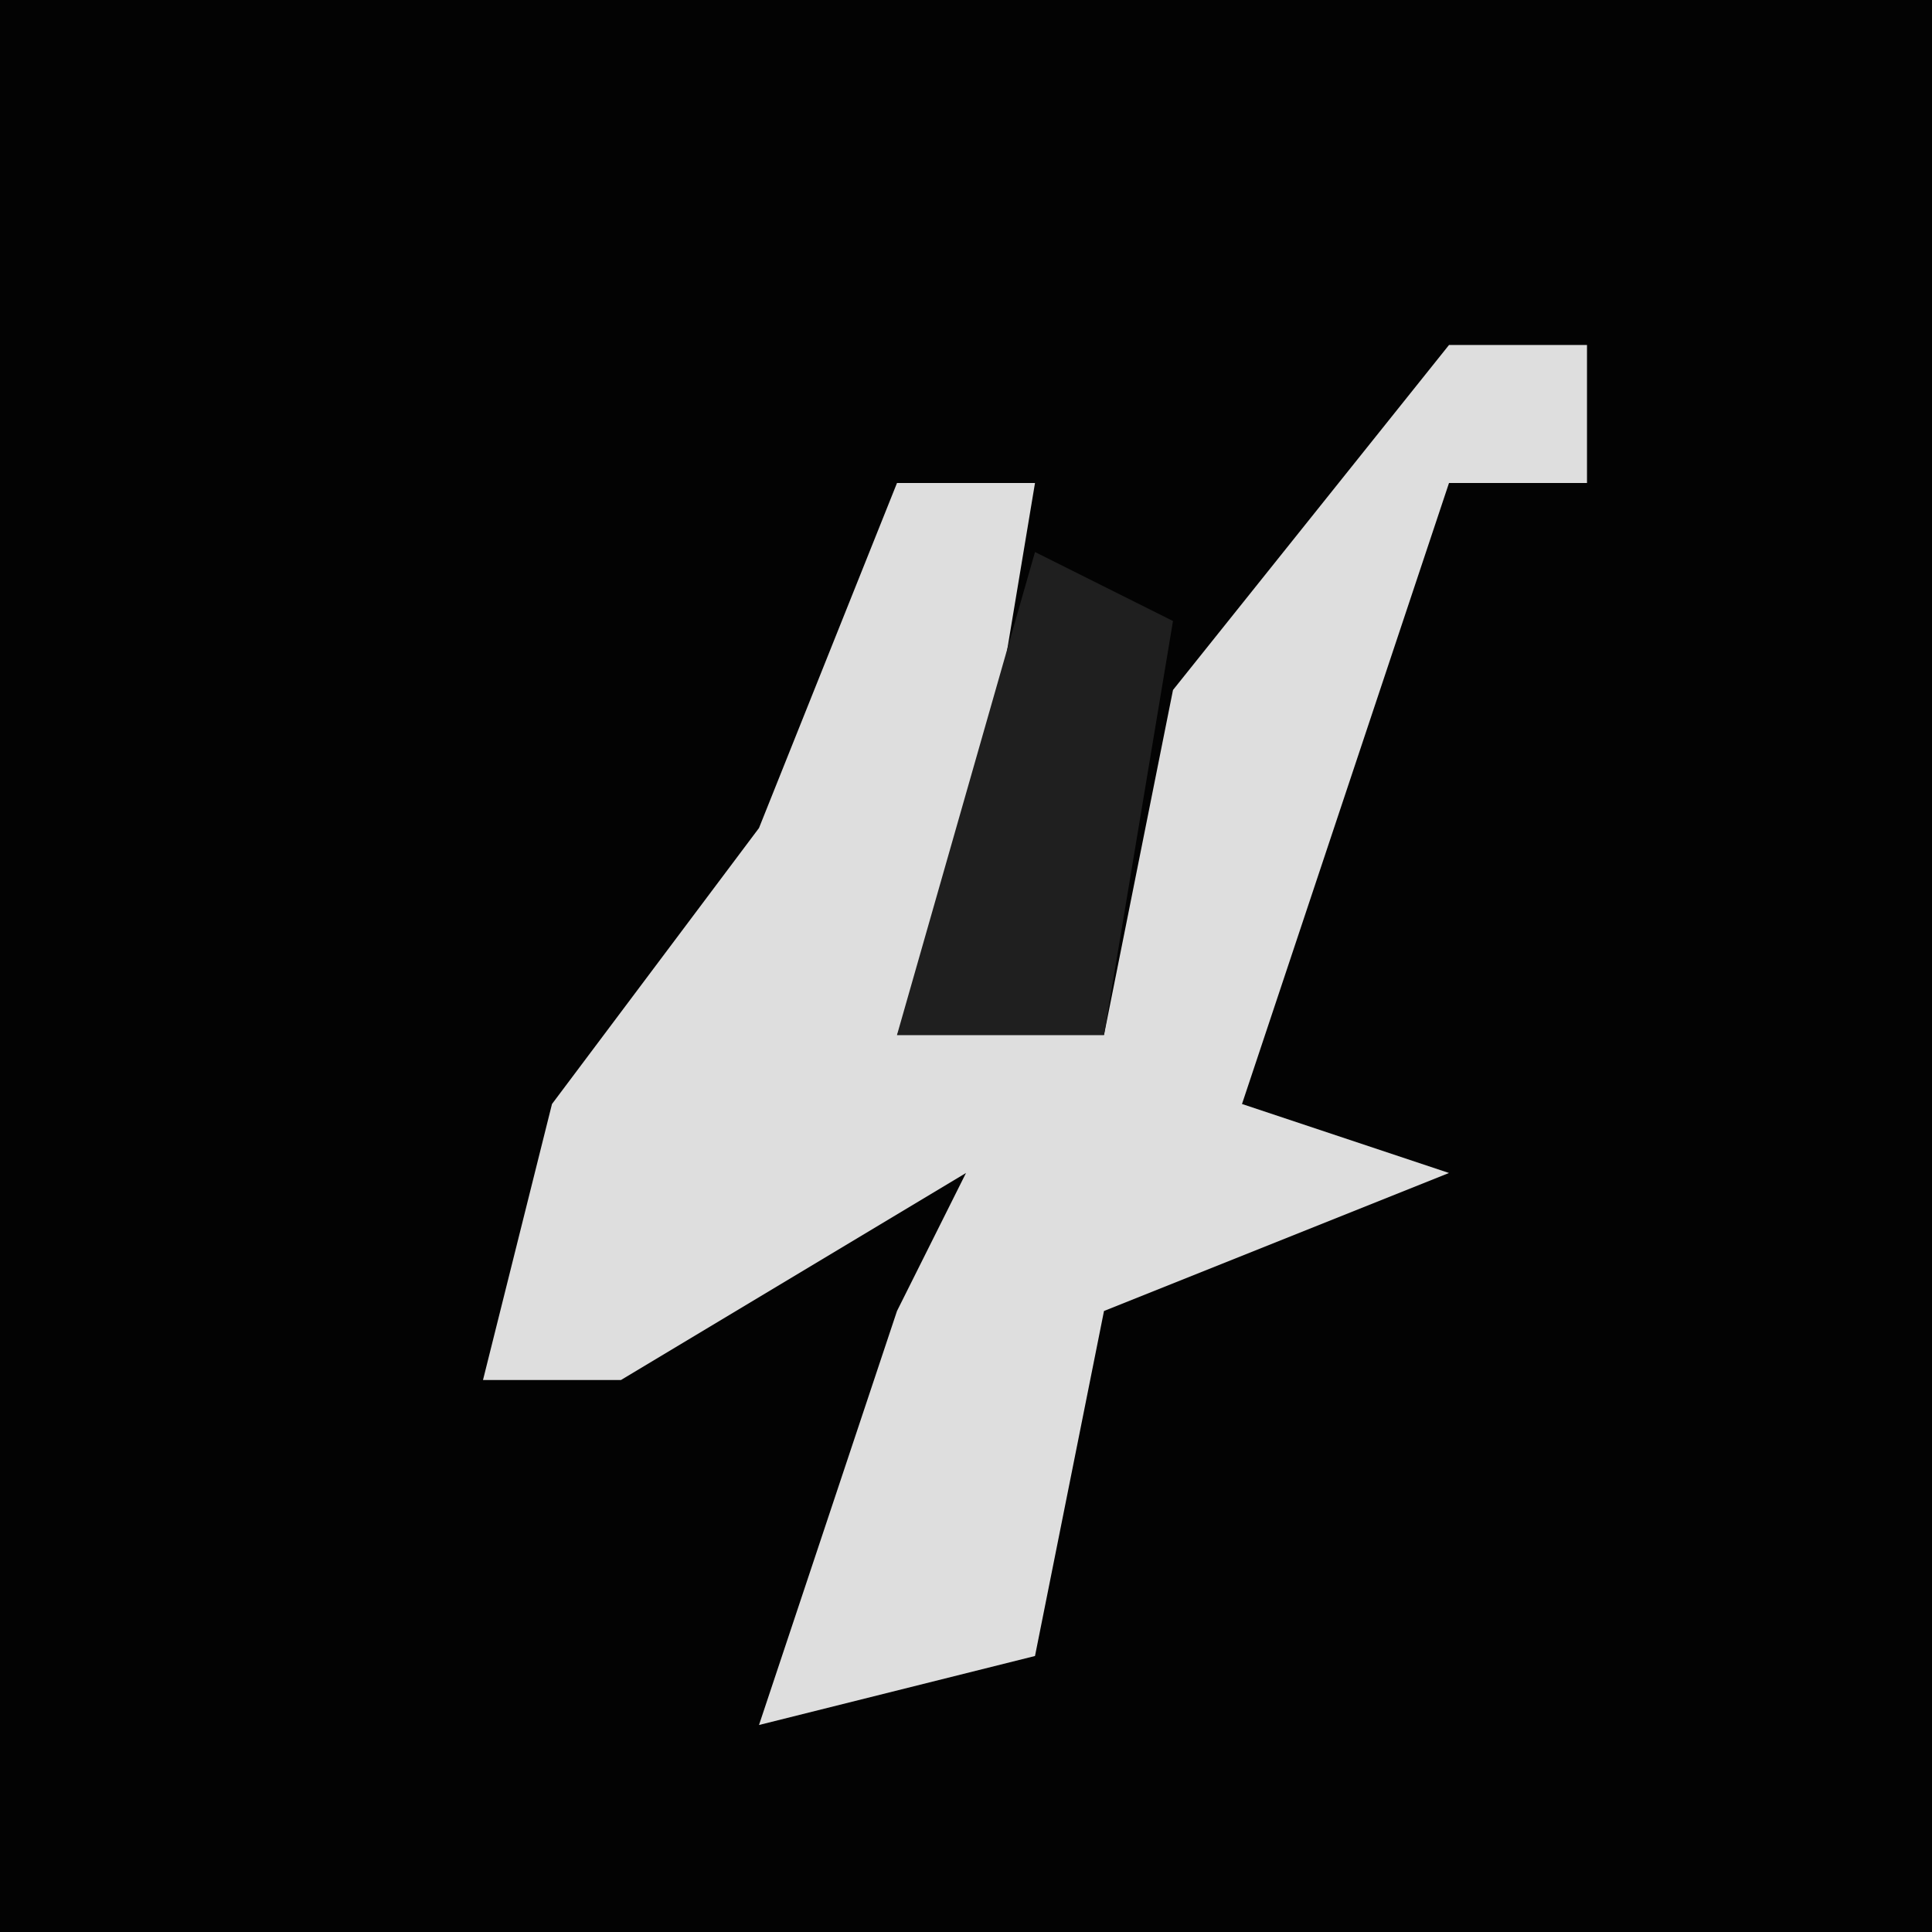 <?xml version="1.0" encoding="UTF-8"?>
<svg version="1.1" xmlns="http://www.w3.org/2000/svg" width="28" height="28">
<path d="M0,0 L28,0 L28,28 L0,28 Z " fill="#030303" transform="translate(0,0)"/>
<path d="M0,0 L2,0 L2,2 L0,2 L-3,11 L0,12 L-5,14 L-6,19 L-10,20 L-8,14 L-7,12 L-12,15 L-14,15 L-13,11 L-10,7 L-8,2 L-6,2 L-7,8 L-8,10 L-5,10 L-4,5 Z " fill="#DEDEDE" transform="translate(21,5)"/>
<path d="M0,0 L2,1 L1,7 L-2,7 Z " fill="#1F1F1F" transform="translate(15,8)"/>
</svg>
